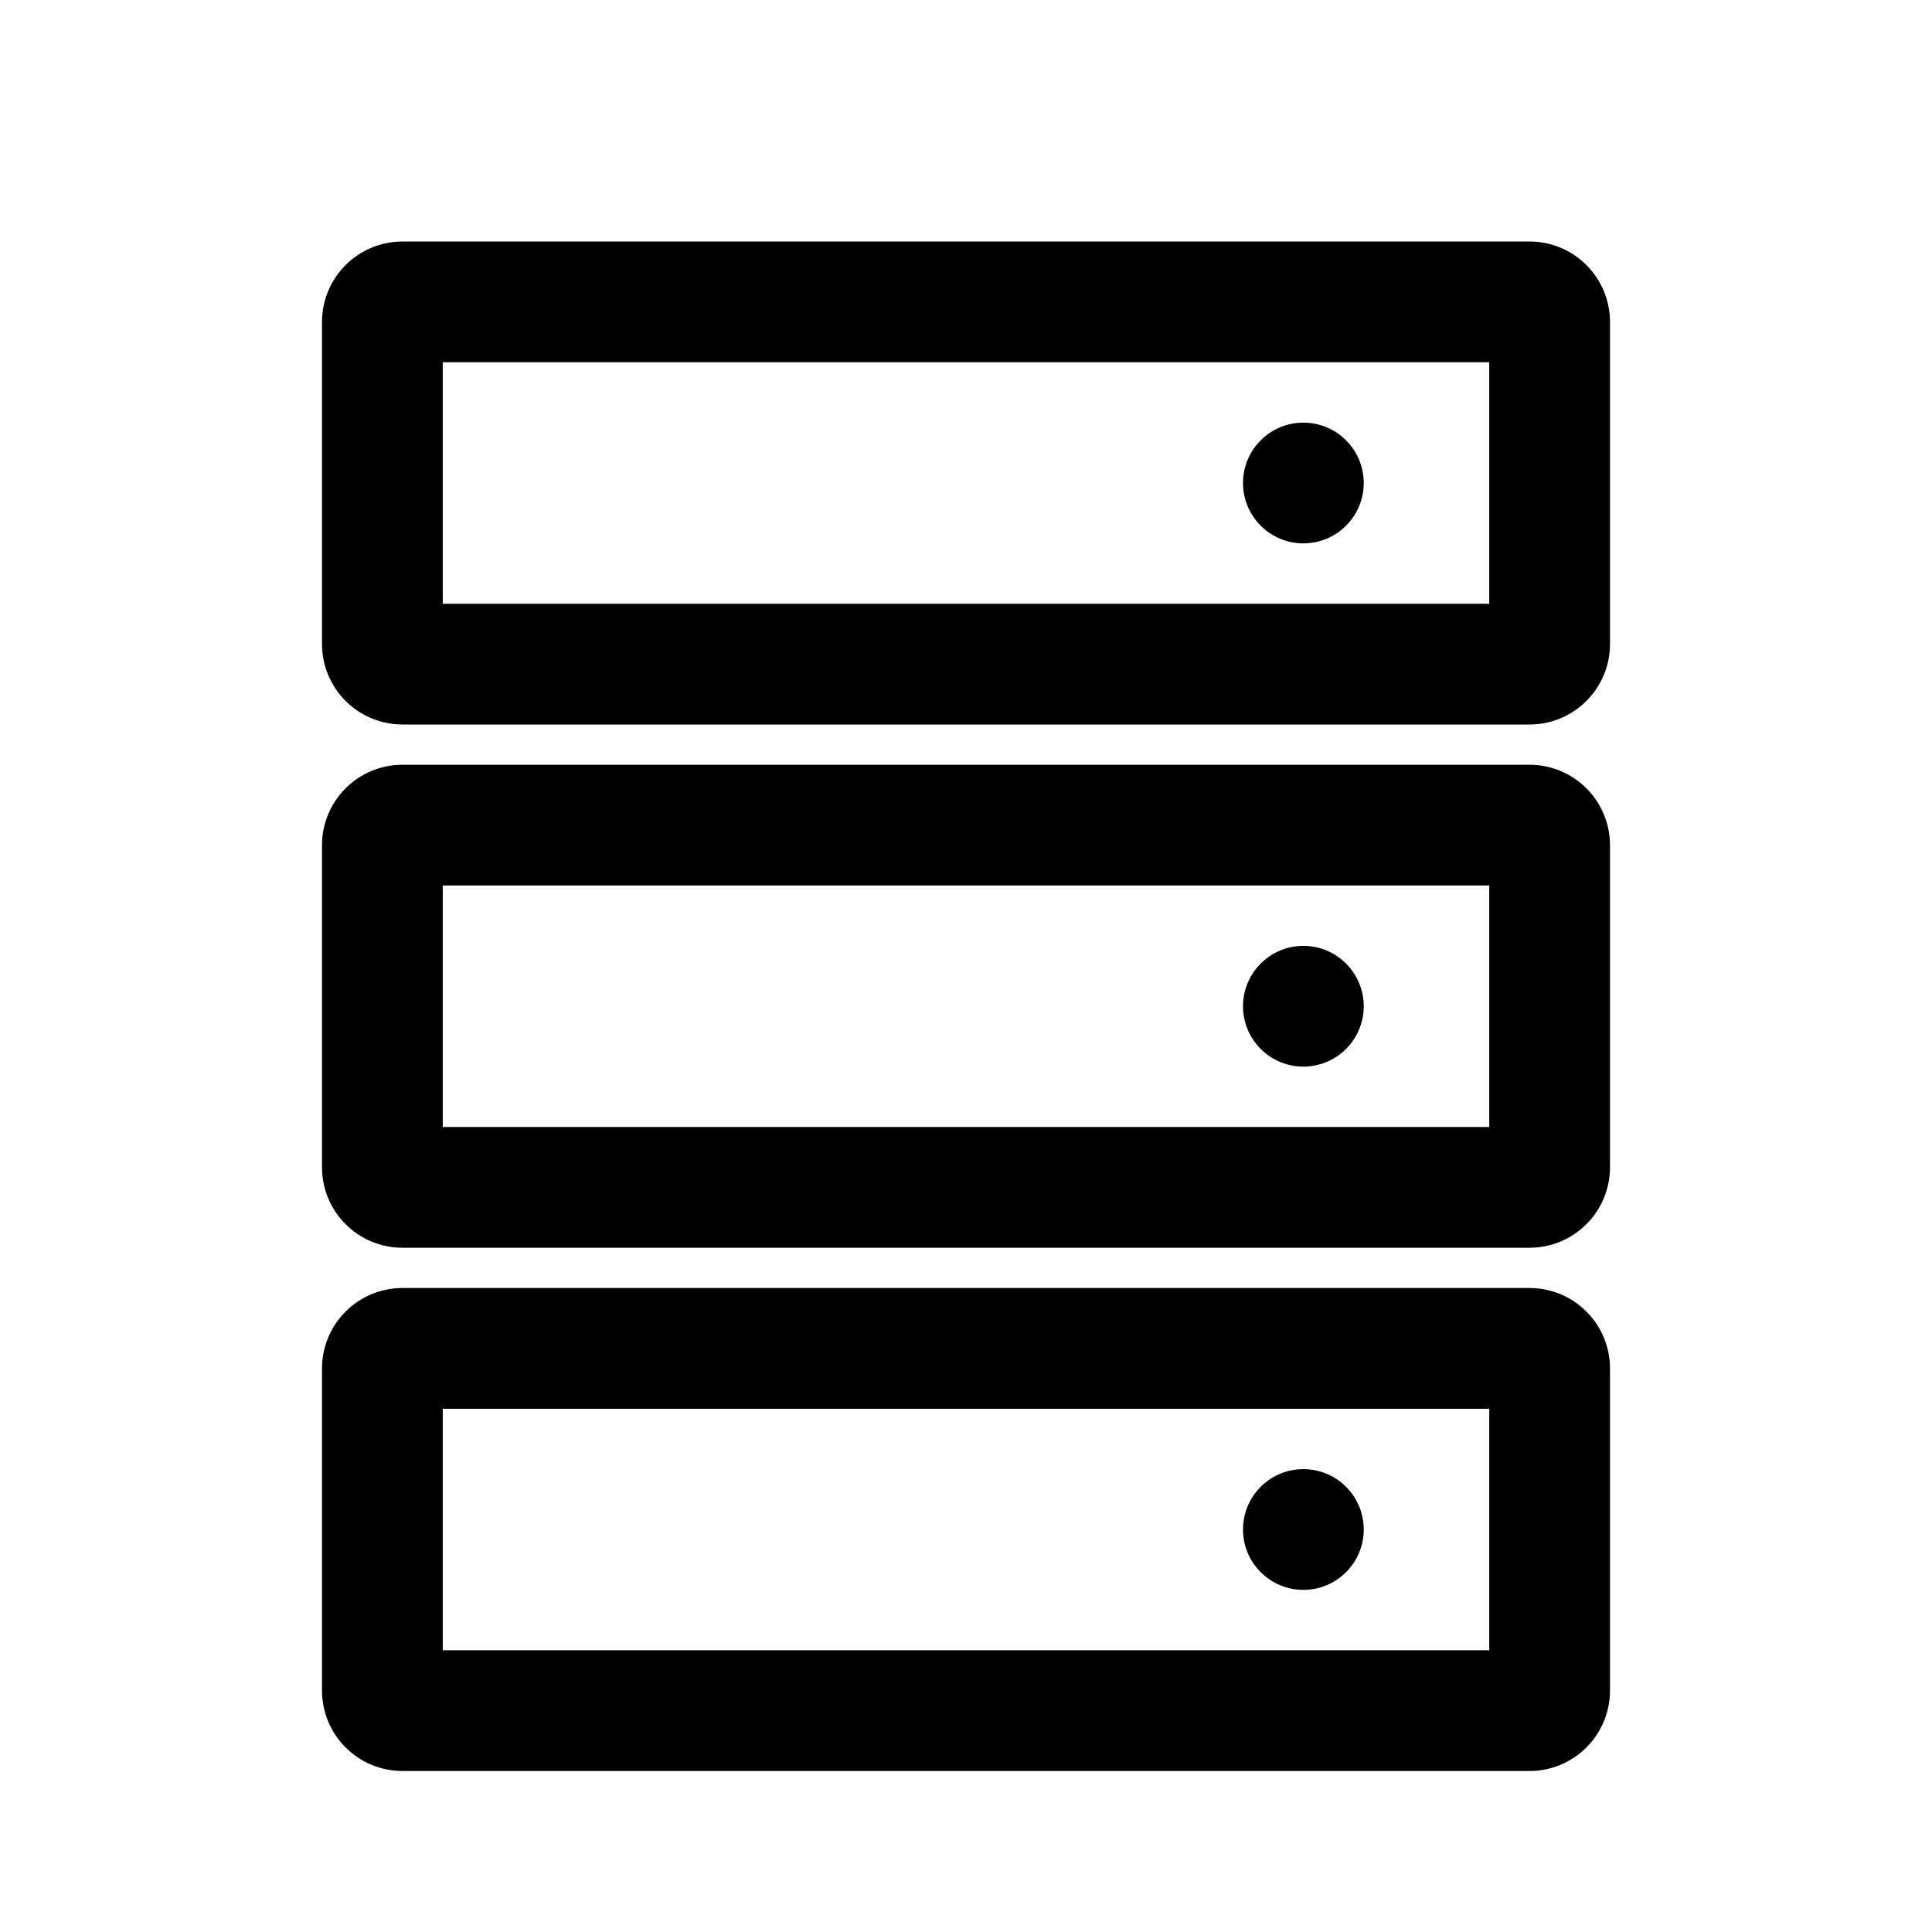 <svg width="24" height="24" viewBox="0 0 24 24"  xmlns="http://www.w3.org/2000/svg">
<path d="M19 16C19.265 16 19.52 16.105 19.707 16.293C19.895 16.48 20 16.735 20 17V21C20 21.265 19.895 21.52 19.707 21.707C19.52 21.895 19.265 22 19 22H5C4.735 22 4.48 21.895 4.293 21.707C4.105 21.52 4 21.265 4 21V17C4 16.735 4.105 16.48 4.293 16.293C4.48 16.105 4.735 16 5 16H19ZM18.5 17.5H5.5V20.5H18.5V17.5ZM16.191 18.25C16.39 18.25 16.581 18.329 16.721 18.47C16.862 18.61 16.941 18.801 16.941 19C16.941 19.199 16.862 19.39 16.721 19.53C16.581 19.671 16.39 19.75 16.191 19.75C15.992 19.75 15.801 19.671 15.661 19.53C15.52 19.39 15.441 19.199 15.441 19C15.441 18.801 15.52 18.61 15.661 18.47C15.801 18.329 15.992 18.25 16.191 18.25ZM19 9.5C19.265 9.5 19.52 9.605 19.707 9.793C19.895 9.98 20 10.235 20 10.5V14.5C20 14.765 19.895 15.02 19.707 15.207C19.52 15.395 19.265 15.5 19 15.5H5C4.735 15.5 4.48 15.395 4.293 15.207C4.105 15.02 4 14.765 4 14.5V10.5C4 10.235 4.105 9.98 4.293 9.793C4.48 9.605 4.735 9.5 5 9.5H19ZM18.5 11H5.5V14H18.5V11ZM16.191 11.75C16.39 11.75 16.581 11.829 16.721 11.97C16.862 12.11 16.941 12.301 16.941 12.5C16.941 12.699 16.862 12.89 16.721 13.03C16.581 13.171 16.39 13.25 16.191 13.25C15.992 13.25 15.801 13.171 15.661 13.03C15.52 12.89 15.441 12.699 15.441 12.5C15.441 12.301 15.52 12.11 15.661 11.97C15.801 11.829 15.992 11.75 16.191 11.75ZM19 3C19.265 3 19.52 3.105 19.707 3.293C19.895 3.48 20 3.735 20 4V8C20 8.265 19.895 8.52 19.707 8.707C19.52 8.895 19.265 9 19 9H5C4.735 9 4.48 8.895 4.293 8.707C4.105 8.52 4 8.265 4 8V4C4 3.735 4.105 3.48 4.293 3.293C4.48 3.105 4.735 3 5 3H19ZM18.5 4.5H5.5V7.5H18.5V4.5ZM16.191 5.25C16.39 5.25 16.581 5.329 16.721 5.47C16.862 5.61 16.941 5.801 16.941 6C16.941 6.199 16.862 6.39 16.721 6.53C16.581 6.671 16.39 6.75 16.191 6.75C15.992 6.75 15.801 6.671 15.661 6.53C15.52 6.39 15.441 6.199 15.441 6C15.441 5.801 15.52 5.61 15.661 5.47C15.801 5.329 15.992 5.25 16.191 5.25Z" />
</svg>

